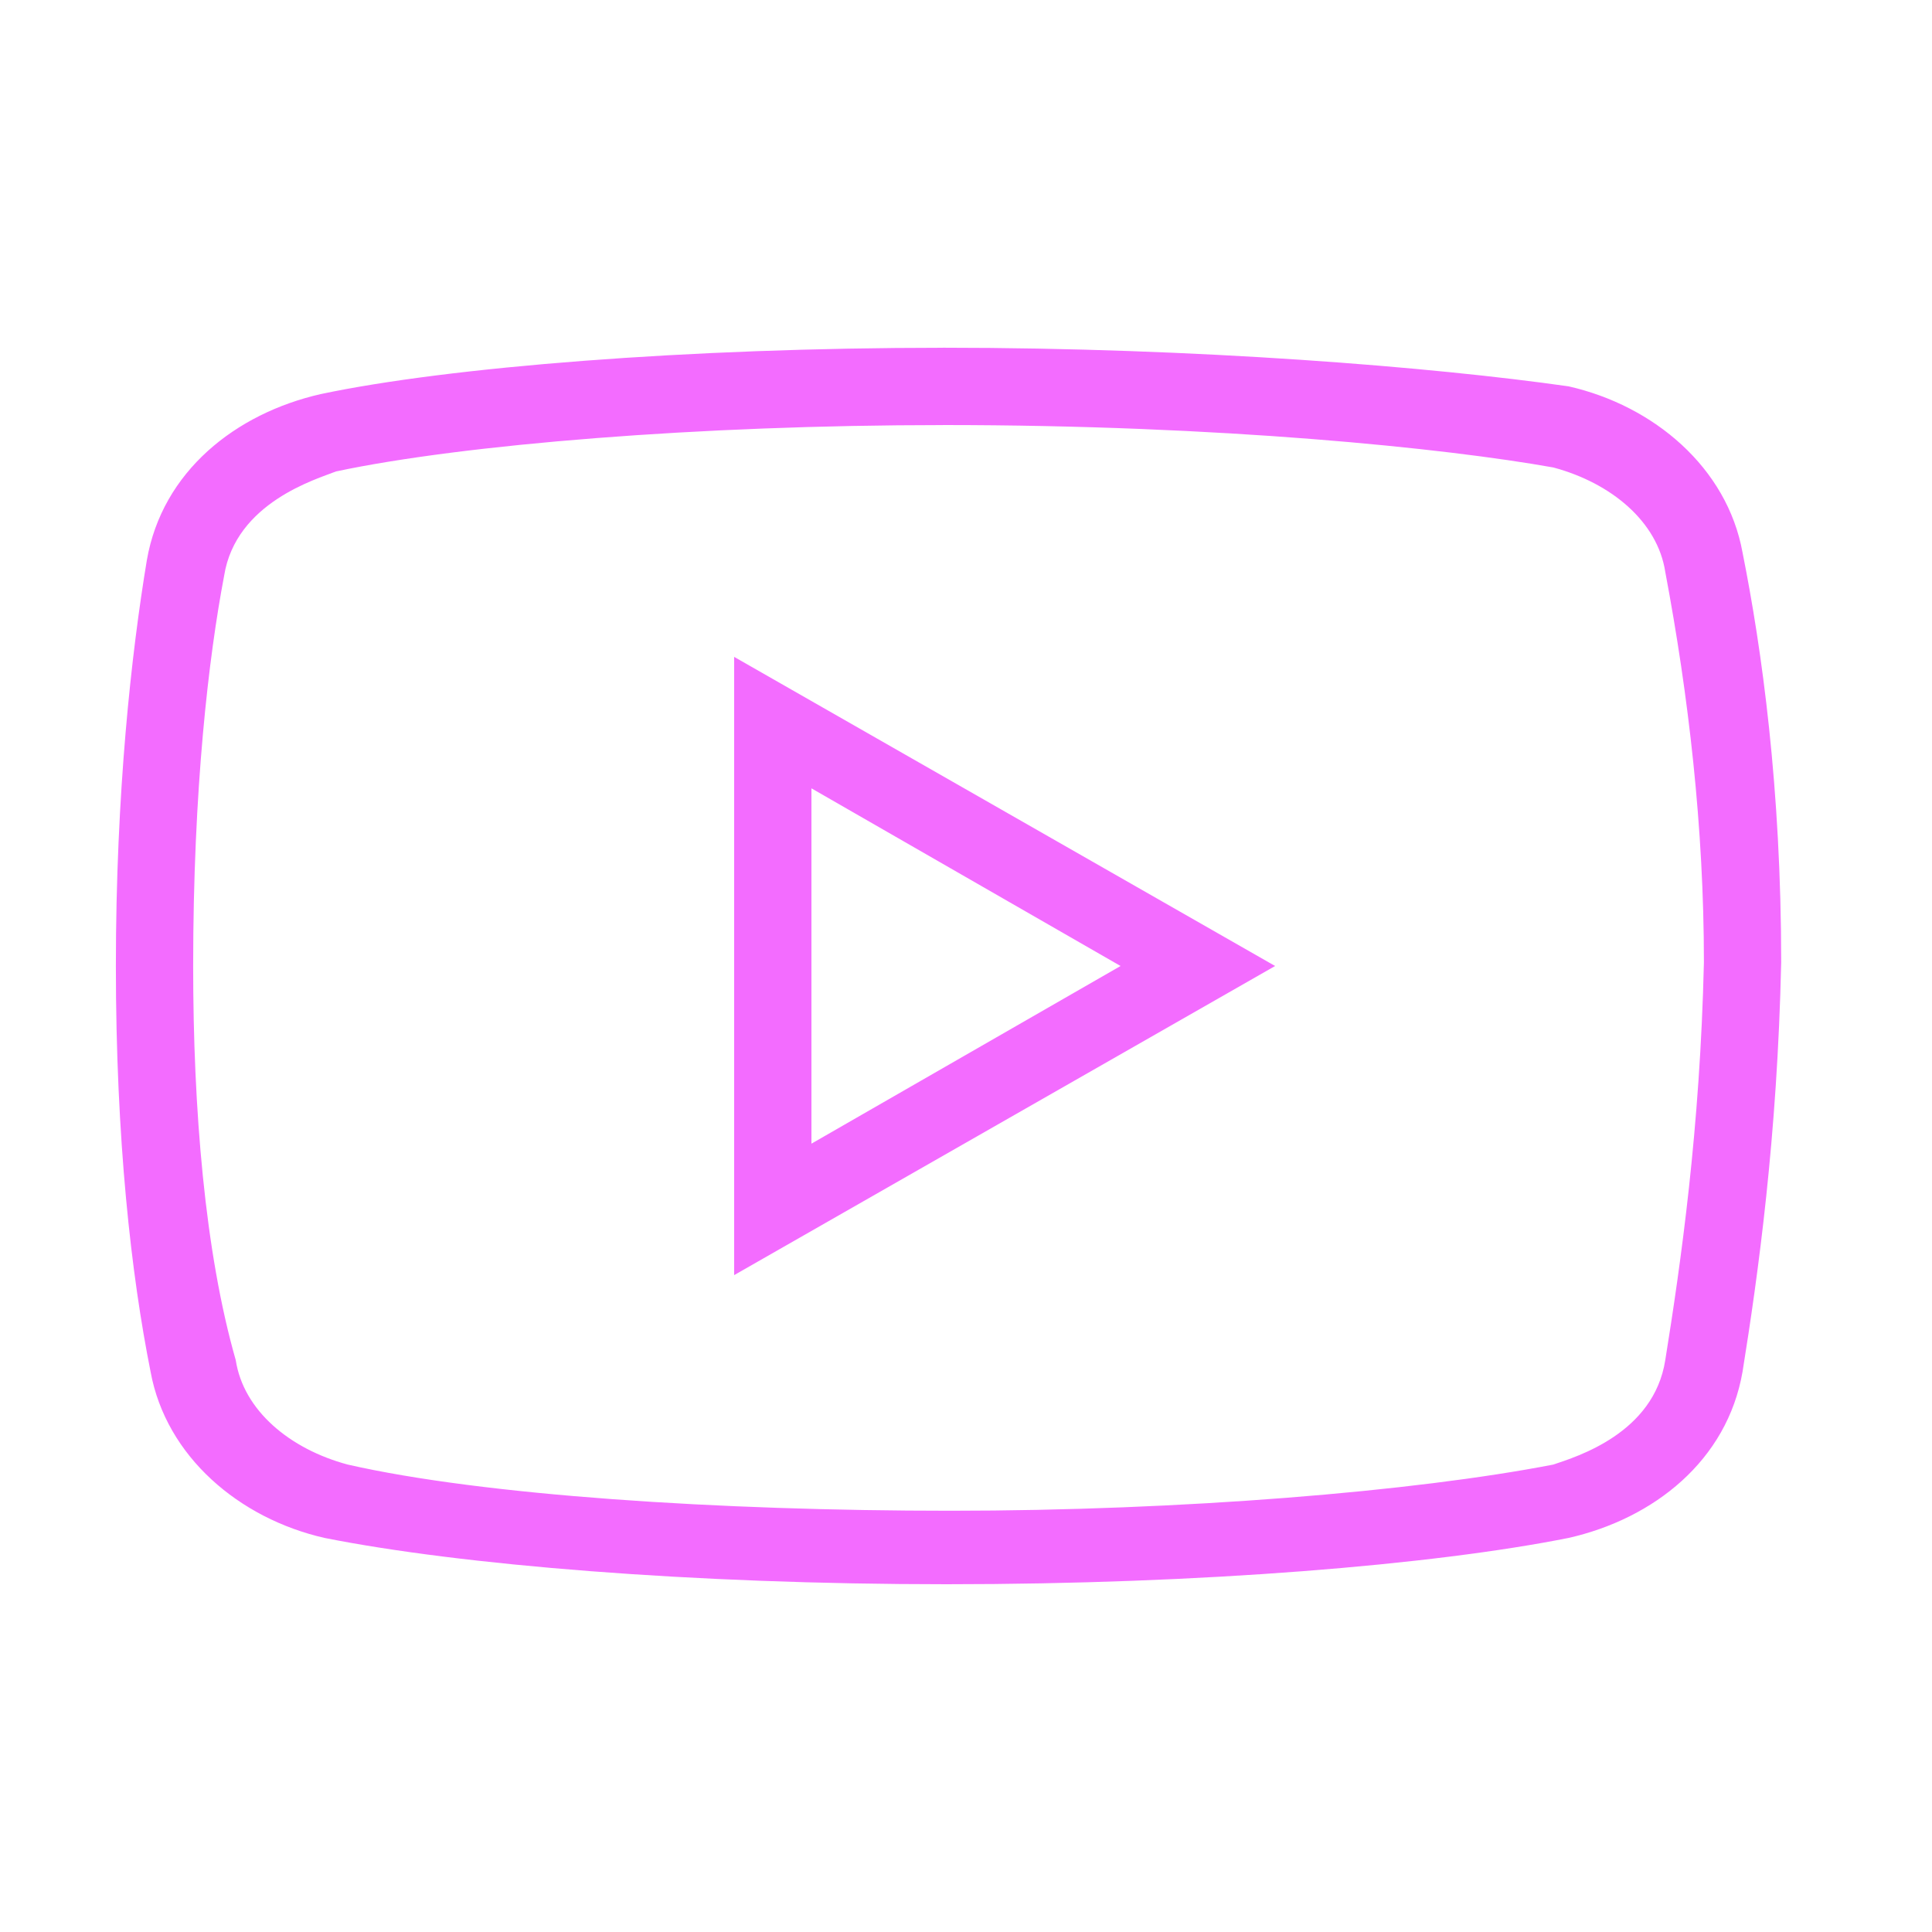 <svg xmlns="http://www.w3.org/2000/svg" xmlns:xlink="http://www.w3.org/1999/xlink" viewBox="0,0,256,256" width="100px" height="100px" fill-rule="nonzero"><g fill="#f36cff" fill-rule="nonzero" stroke="none" stroke-width="1" stroke-linecap="butt" stroke-linejoin="miter" stroke-miterlimit="10" stroke-dasharray="" stroke-dashoffset="0" font-family="none" font-weight="none" font-size="none" text-anchor="none" style="mix-blend-mode: normal"><g transform="scale(5.12,5.12)"><path d="M24.402,9c-6.602,0 -12.801,0.5 -16.102,1.199c-2.199,0.5 -4.102,2 -4.5,4.301c-0.398,2.398 -0.801,6 -0.801,10.5c0,4.5 0.398,8 0.898,10.5c0.402,2.199 2.301,3.801 4.5,4.301c3.504,0.699 9.5,1.199 16.102,1.199c6.602,0 12.598,-0.5 16.098,-1.199c2.203,-0.5 4.102,-2 4.5,-4.301c0.402,-2.5 0.902,-6.098 1,-10.598c0,-4.5 -0.5,-8.102 -1,-10.602c-0.398,-2.199 -2.297,-3.801 -4.5,-4.301c-3.5,-0.5 -9.598,-1 -16.195,-1zM24.402,11c7.199,0 12.996,0.598 15.797,1.098c1.5,0.402 2.699,1.402 2.898,2.703c0.602,3.199 1,6.602 1,10.102c-0.098,4.297 -0.598,7.797 -1,10.297c-0.297,1.898 -2.297,2.5 -2.898,2.703c-3.602,0.699 -9.602,1.195 -15.602,1.195c-6,0 -12.098,-0.398 -15.598,-1.195c-1.5,-0.402 -2.699,-1.402 -2.898,-2.703c-0.801,-2.801 -1.102,-6.5 -1.102,-10.199c0,-4.602 0.402,-8 0.801,-10.098c0.301,-1.902 2.398,-2.504 2.898,-2.703c3.301,-0.699 9.402,-1.199 15.703,-1.199zM19,17v16l14,-8zM21,20.402l8,4.598l-8,4.598z"></path></g></g></svg>